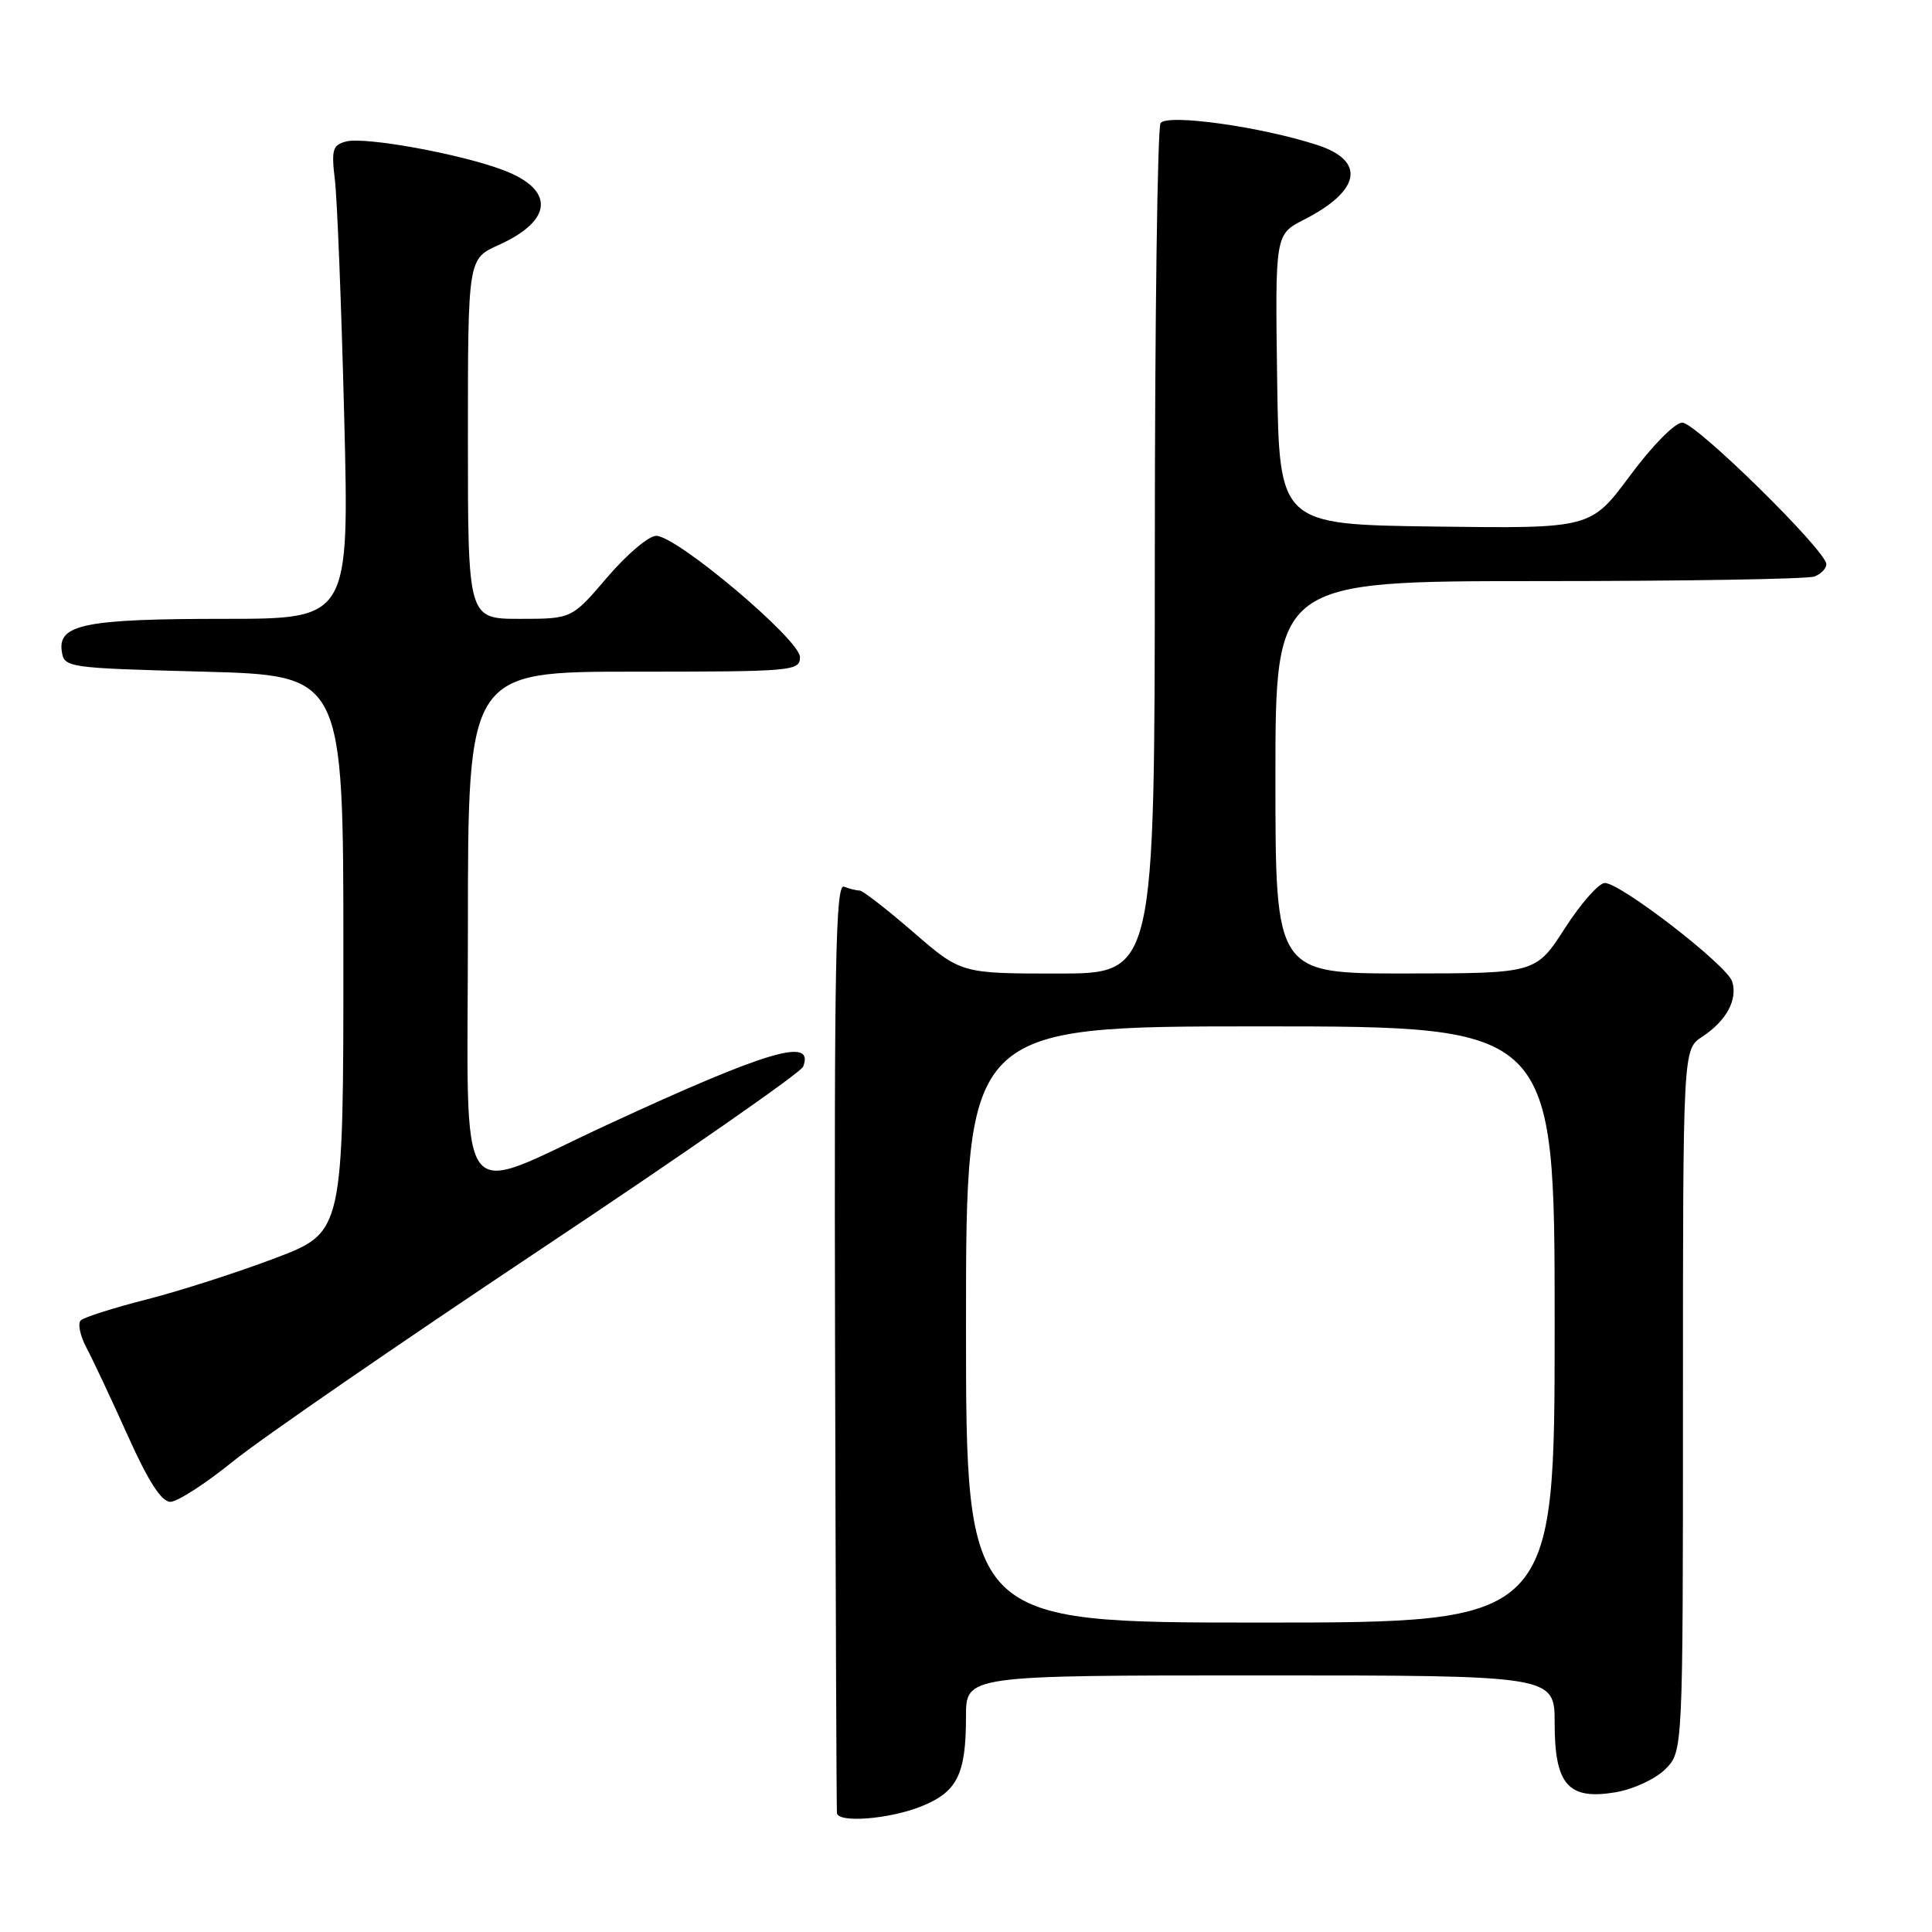 <?xml version="1.0" encoding="UTF-8" standalone="no"?>
<!DOCTYPE svg PUBLIC "-//W3C//DTD SVG 1.1//EN" "http://www.w3.org/Graphics/SVG/1.1/DTD/svg11.dtd" >
<svg xmlns="http://www.w3.org/2000/svg" xmlns:xlink="http://www.w3.org/1999/xlink" version="1.1" viewBox="0 0 256 256">
 <g >
 <path fill="currentColor"
d=" M 122.06 239.36 C 126.85 237.44 128.00 235.13 128.00 227.43 C 128.00 222.00 128.00 222.00 167.00 222.00 C 206.00 222.00 206.00 222.00 206.00 228.35 C 206.00 236.50 207.81 238.55 214.10 237.48 C 216.43 237.09 219.37 235.72 220.66 234.43 C 223.00 232.09 223.00 232.09 223.00 185.57 C 223.00 139.05 223.00 139.05 225.54 137.38 C 228.75 135.28 230.28 132.46 229.52 130.05 C 228.83 127.89 214.75 117.00 212.64 117.00 C 211.86 117.00 209.48 119.70 207.36 122.99 C 203.50 128.98 203.50 128.98 186.25 128.99 C 169.00 129.00 169.00 129.00 169.00 103.00 C 169.00 77.00 169.00 77.00 203.92 77.00 C 223.12 77.00 239.55 76.73 240.42 76.39 C 241.29 76.06 242.00 75.33 242.00 74.76 C 242.00 72.99 224.72 56.00 222.91 56.00 C 221.94 56.00 218.93 59.05 215.99 63.02 C 210.78 70.04 210.78 70.04 190.14 69.77 C 169.50 69.50 169.50 69.50 169.23 50.28 C 168.96 31.06 168.96 31.06 172.80 29.10 C 180.29 25.28 181.01 21.33 174.59 19.23 C 167.14 16.79 154.60 15.04 153.78 16.32 C 153.37 16.97 153.02 42.59 153.02 73.25 C 153.00 129.00 153.00 129.00 140.18 129.00 C 127.35 129.00 127.35 129.00 121.00 123.50 C 117.51 120.48 114.31 118.00 113.91 118.00 C 113.50 118.00 112.56 117.77 111.83 117.49 C 110.73 117.07 110.53 127.59 110.65 178.24 C 110.73 211.93 110.84 239.84 110.90 240.25 C 111.08 241.58 117.85 241.05 122.06 239.36 Z  M 30.89 193.63 C 34.52 190.68 52.89 178.03 71.69 165.51 C 90.49 152.99 106.12 142.12 106.42 141.34 C 107.95 137.36 101.72 139.20 80.50 149.02 C 59.91 158.54 62.00 161.48 62.00 122.99 C 62.00 89.00 62.00 89.00 84.00 89.00 C 105.07 89.00 106.00 88.92 106.00 87.07 C 106.00 84.77 89.68 71.00 86.95 71.00 C 85.96 71.00 83.04 73.47 80.46 76.50 C 75.76 82.00 75.76 82.00 68.88 82.00 C 62.00 82.00 62.00 82.00 62.00 58.15 C 62.00 34.30 62.00 34.30 66.06 32.47 C 73.31 29.21 73.55 25.13 66.66 22.53 C 60.99 20.39 48.36 18.09 45.86 18.75 C 44.07 19.21 43.89 19.84 44.38 23.89 C 44.68 26.43 45.24 40.54 45.61 55.25 C 46.28 82.00 46.28 82.00 29.70 82.00 C 11.40 82.00 7.68 82.73 8.18 86.25 C 8.50 88.47 8.75 88.51 27.00 89.00 C 45.50 89.50 45.50 89.50 45.50 126.38 C 45.50 163.27 45.50 163.27 36.52 166.69 C 31.57 168.57 23.92 171.03 19.52 172.16 C 15.11 173.28 11.14 174.54 10.71 174.95 C 10.27 175.35 10.61 176.99 11.46 178.59 C 12.31 180.19 14.78 185.44 16.94 190.25 C 19.65 196.29 21.40 199.00 22.57 199.00 C 23.51 199.00 27.25 196.58 30.89 193.63 Z  M 128.00 175.50 C 128.00 136.00 128.00 136.00 167.00 136.00 C 206.00 136.00 206.00 136.00 206.00 175.50 C 206.00 215.00 206.00 215.00 167.00 215.00 C 128.00 215.00 128.00 215.00 128.00 175.50 Z "/>
</g>
</svg>